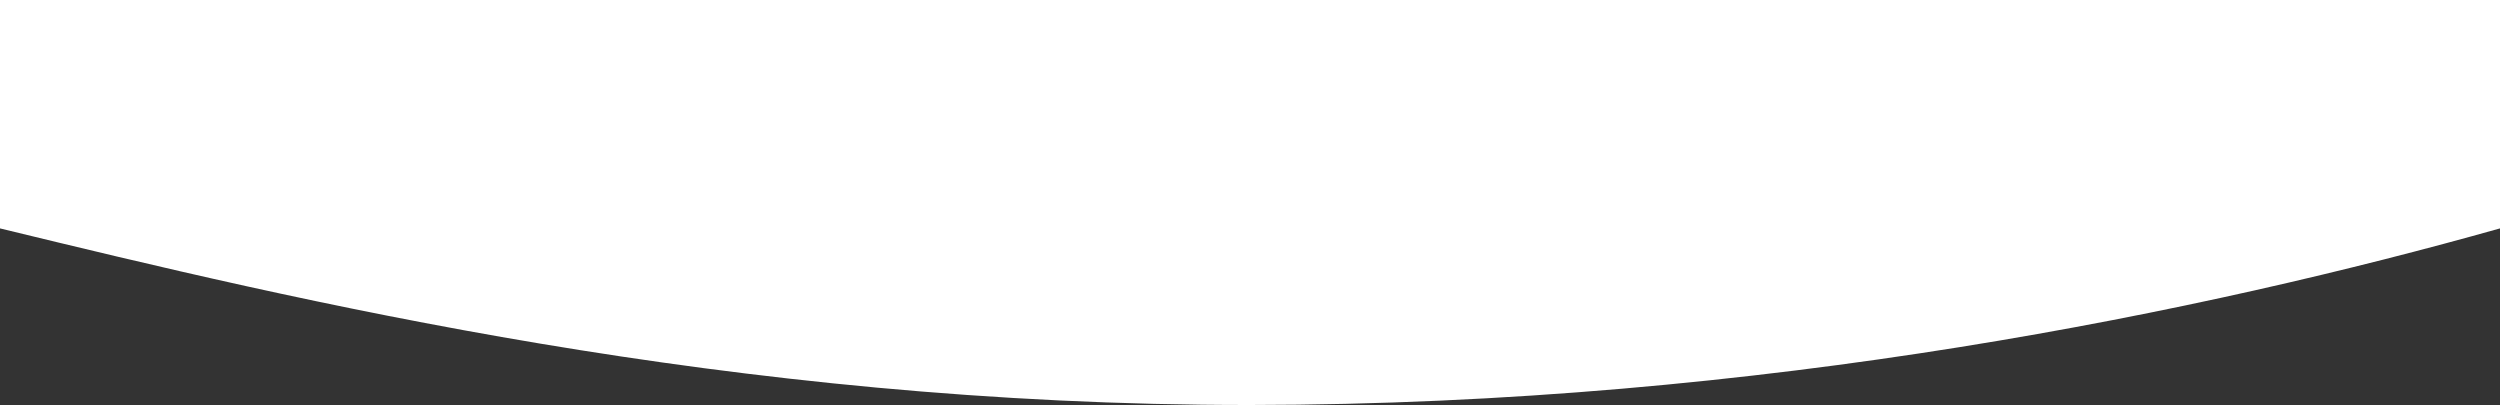 <svg id="Layer_1" data-name="Layer 1" xmlns="http://www.w3.org/2000/svg" viewBox="0 0 500 81"><rect x="0" y="0" width="500" height="81" fill="#333333" stroke="none"/><defs><style>.cls-1{fill:#fff;}</style></defs><title>big-round-top</title><path class="cls-1" d="M0,45.68C59,60,146,81.07,250,81c103-.07,192-19,250-35.32V0H0Z" transform="translate(0 0)"/></svg>